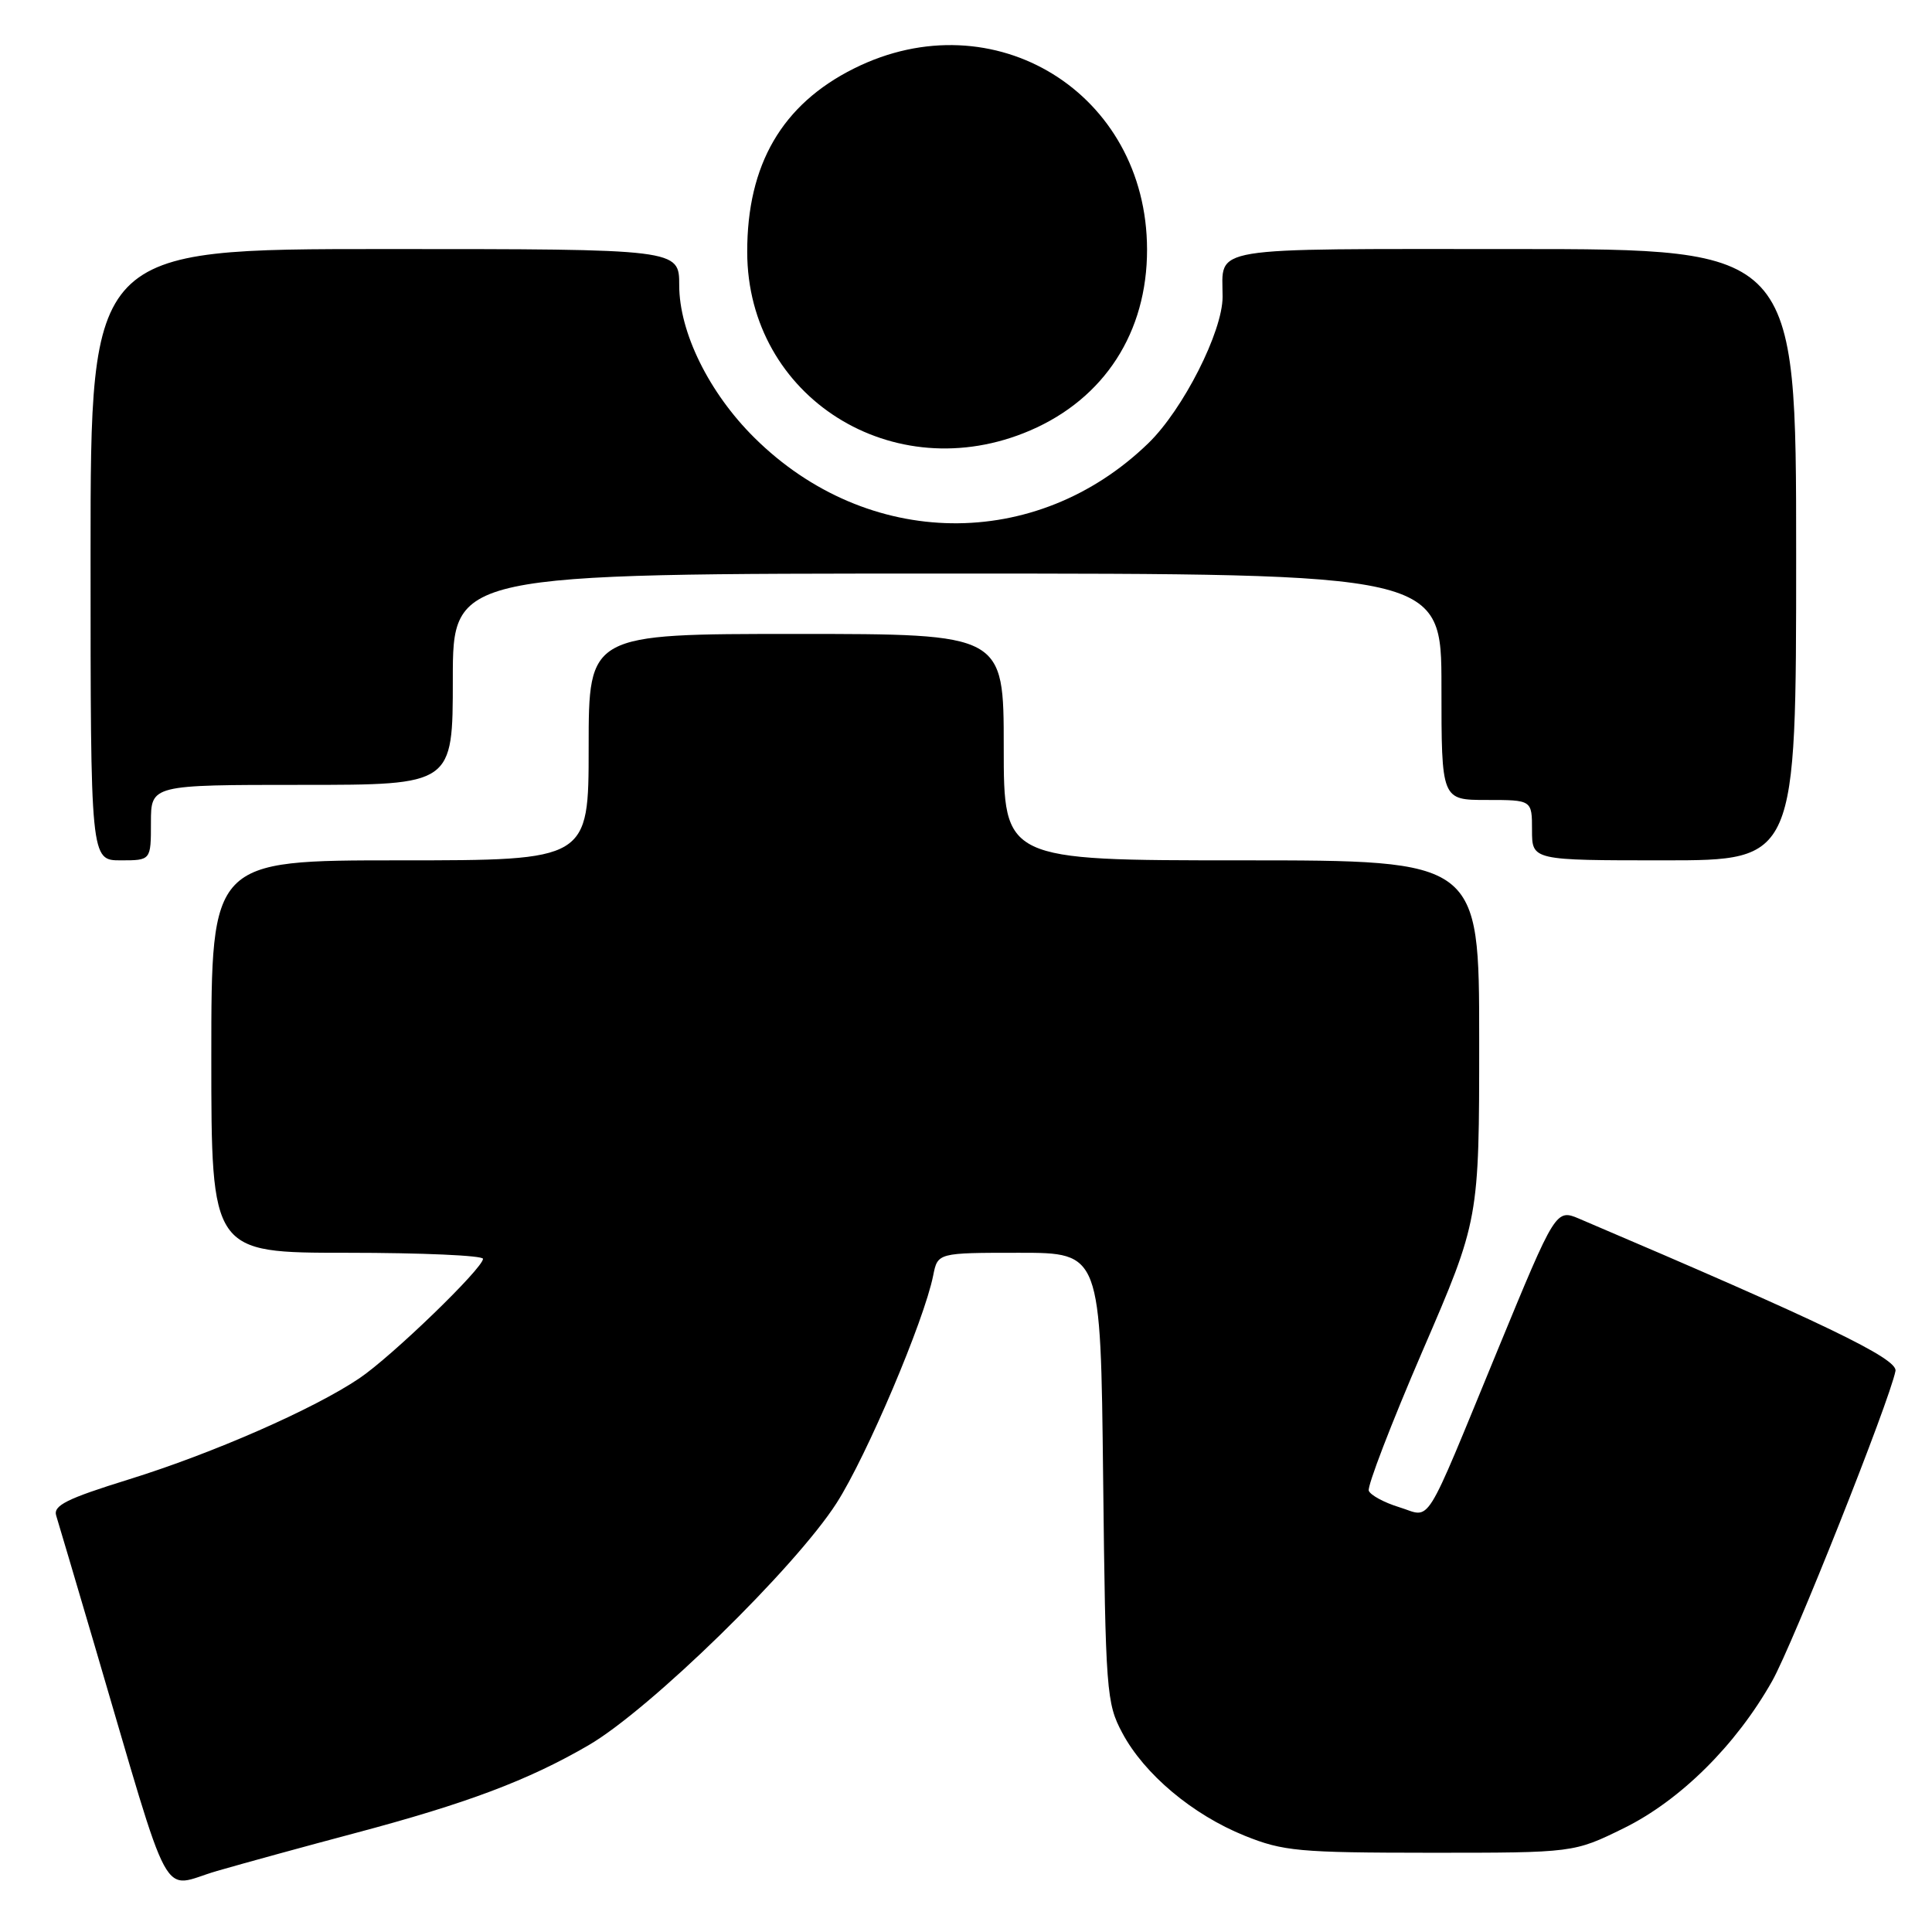 <?xml version="1.0" encoding="UTF-8" standalone="no"?>
<!DOCTYPE svg PUBLIC "-//W3C//DTD SVG 1.1//EN" "http://www.w3.org/Graphics/SVG/1.1/DTD/svg11.dtd" >
<svg xmlns="http://www.w3.org/2000/svg" xmlns:xlink="http://www.w3.org/1999/xlink" version="1.1" viewBox="0 0 256 256">
 <g >
 <path fill="currentColor"
d=" M 47.00 242.91 C 61.84 238.97 70.00 235.90 77.99 231.25 C 86.11 226.53 105.38 207.71 110.86 199.15 C 114.84 192.94 122.45 175.01 123.65 169.02 C 124.25 166.00 124.25 166.00 135.05 166.00 C 145.84 166.00 145.84 166.00 146.17 195.75 C 146.49 224.22 146.60 225.68 148.72 229.64 C 151.63 235.09 158.01 240.45 164.92 243.24 C 170.03 245.30 172.10 245.49 189.52 245.50 C 208.54 245.50 208.54 245.50 215.19 242.23 C 222.65 238.55 230.03 231.24 234.82 222.75 C 237.56 217.89 250.38 185.66 251.16 181.66 C 251.48 180.02 241.59 175.26 209.33 161.52 C 206.16 160.17 206.16 160.17 198.47 178.83 C 188.45 203.15 189.76 201.05 185.40 199.71 C 183.41 199.10 181.60 198.12 181.37 197.53 C 181.15 196.94 184.35 188.62 188.48 179.04 C 196.00 161.63 196.00 161.63 196.00 137.81 C 196.00 114.00 196.00 114.00 164.50 114.00 C 133.00 114.00 133.00 114.00 133.00 99.00 C 133.00 84.00 133.00 84.00 105.50 84.00 C 78.00 84.00 78.00 84.00 78.00 99.00 C 78.00 114.00 78.00 114.00 53.00 114.00 C 28.00 114.00 28.00 114.00 28.00 140.00 C 28.00 166.00 28.00 166.00 46.00 166.00 C 55.90 166.00 64.00 166.36 64.00 166.80 C 64.00 168.05 51.91 179.74 47.62 182.63 C 41.57 186.71 28.26 192.55 17.10 196.02 C 8.82 198.59 7.02 199.49 7.45 200.84 C 7.73 201.75 10.02 209.47 12.53 218.00 C 23.02 253.61 21.13 250.11 28.76 247.91 C 32.47 246.84 40.67 244.59 47.00 242.91 Z  M 20.00 109.00 C 20.00 104.00 20.00 104.00 40.00 104.00 C 60.00 104.00 60.00 104.00 60.00 90.00 C 60.00 76.00 60.00 76.00 125.50 76.00 C 191.00 76.00 191.00 76.00 191.00 91.00 C 191.00 106.00 191.00 106.00 197.00 106.00 C 203.00 106.00 203.00 106.00 203.00 110.00 C 203.00 114.00 203.00 114.00 220.50 114.00 C 238.00 114.00 238.00 114.00 238.00 73.50 C 238.00 33.00 238.00 33.00 200.61 33.00 C 159.38 33.00 162.00 32.57 162.00 39.33 C 162.00 43.94 156.77 54.25 152.18 58.71 C 137.30 73.15 114.93 72.84 99.96 58.00 C 93.95 52.05 90.00 44.03 90.00 37.80 C 90.00 33.00 90.00 33.00 51.00 33.00 C 12.00 33.00 12.00 33.00 12.00 73.50 C 12.00 114.00 12.00 114.00 16.00 114.00 C 20.00 114.00 20.00 114.00 20.00 109.00 Z  M 136.50 57.04 C 146.35 52.80 152.01 44.03 151.99 33.05 C 151.96 12.32 131.70 -0.19 113.15 9.08 C 103.62 13.84 98.99 21.81 99.01 33.40 C 99.04 52.63 118.39 64.83 136.50 57.04 Z "/>
</g>
</svg>